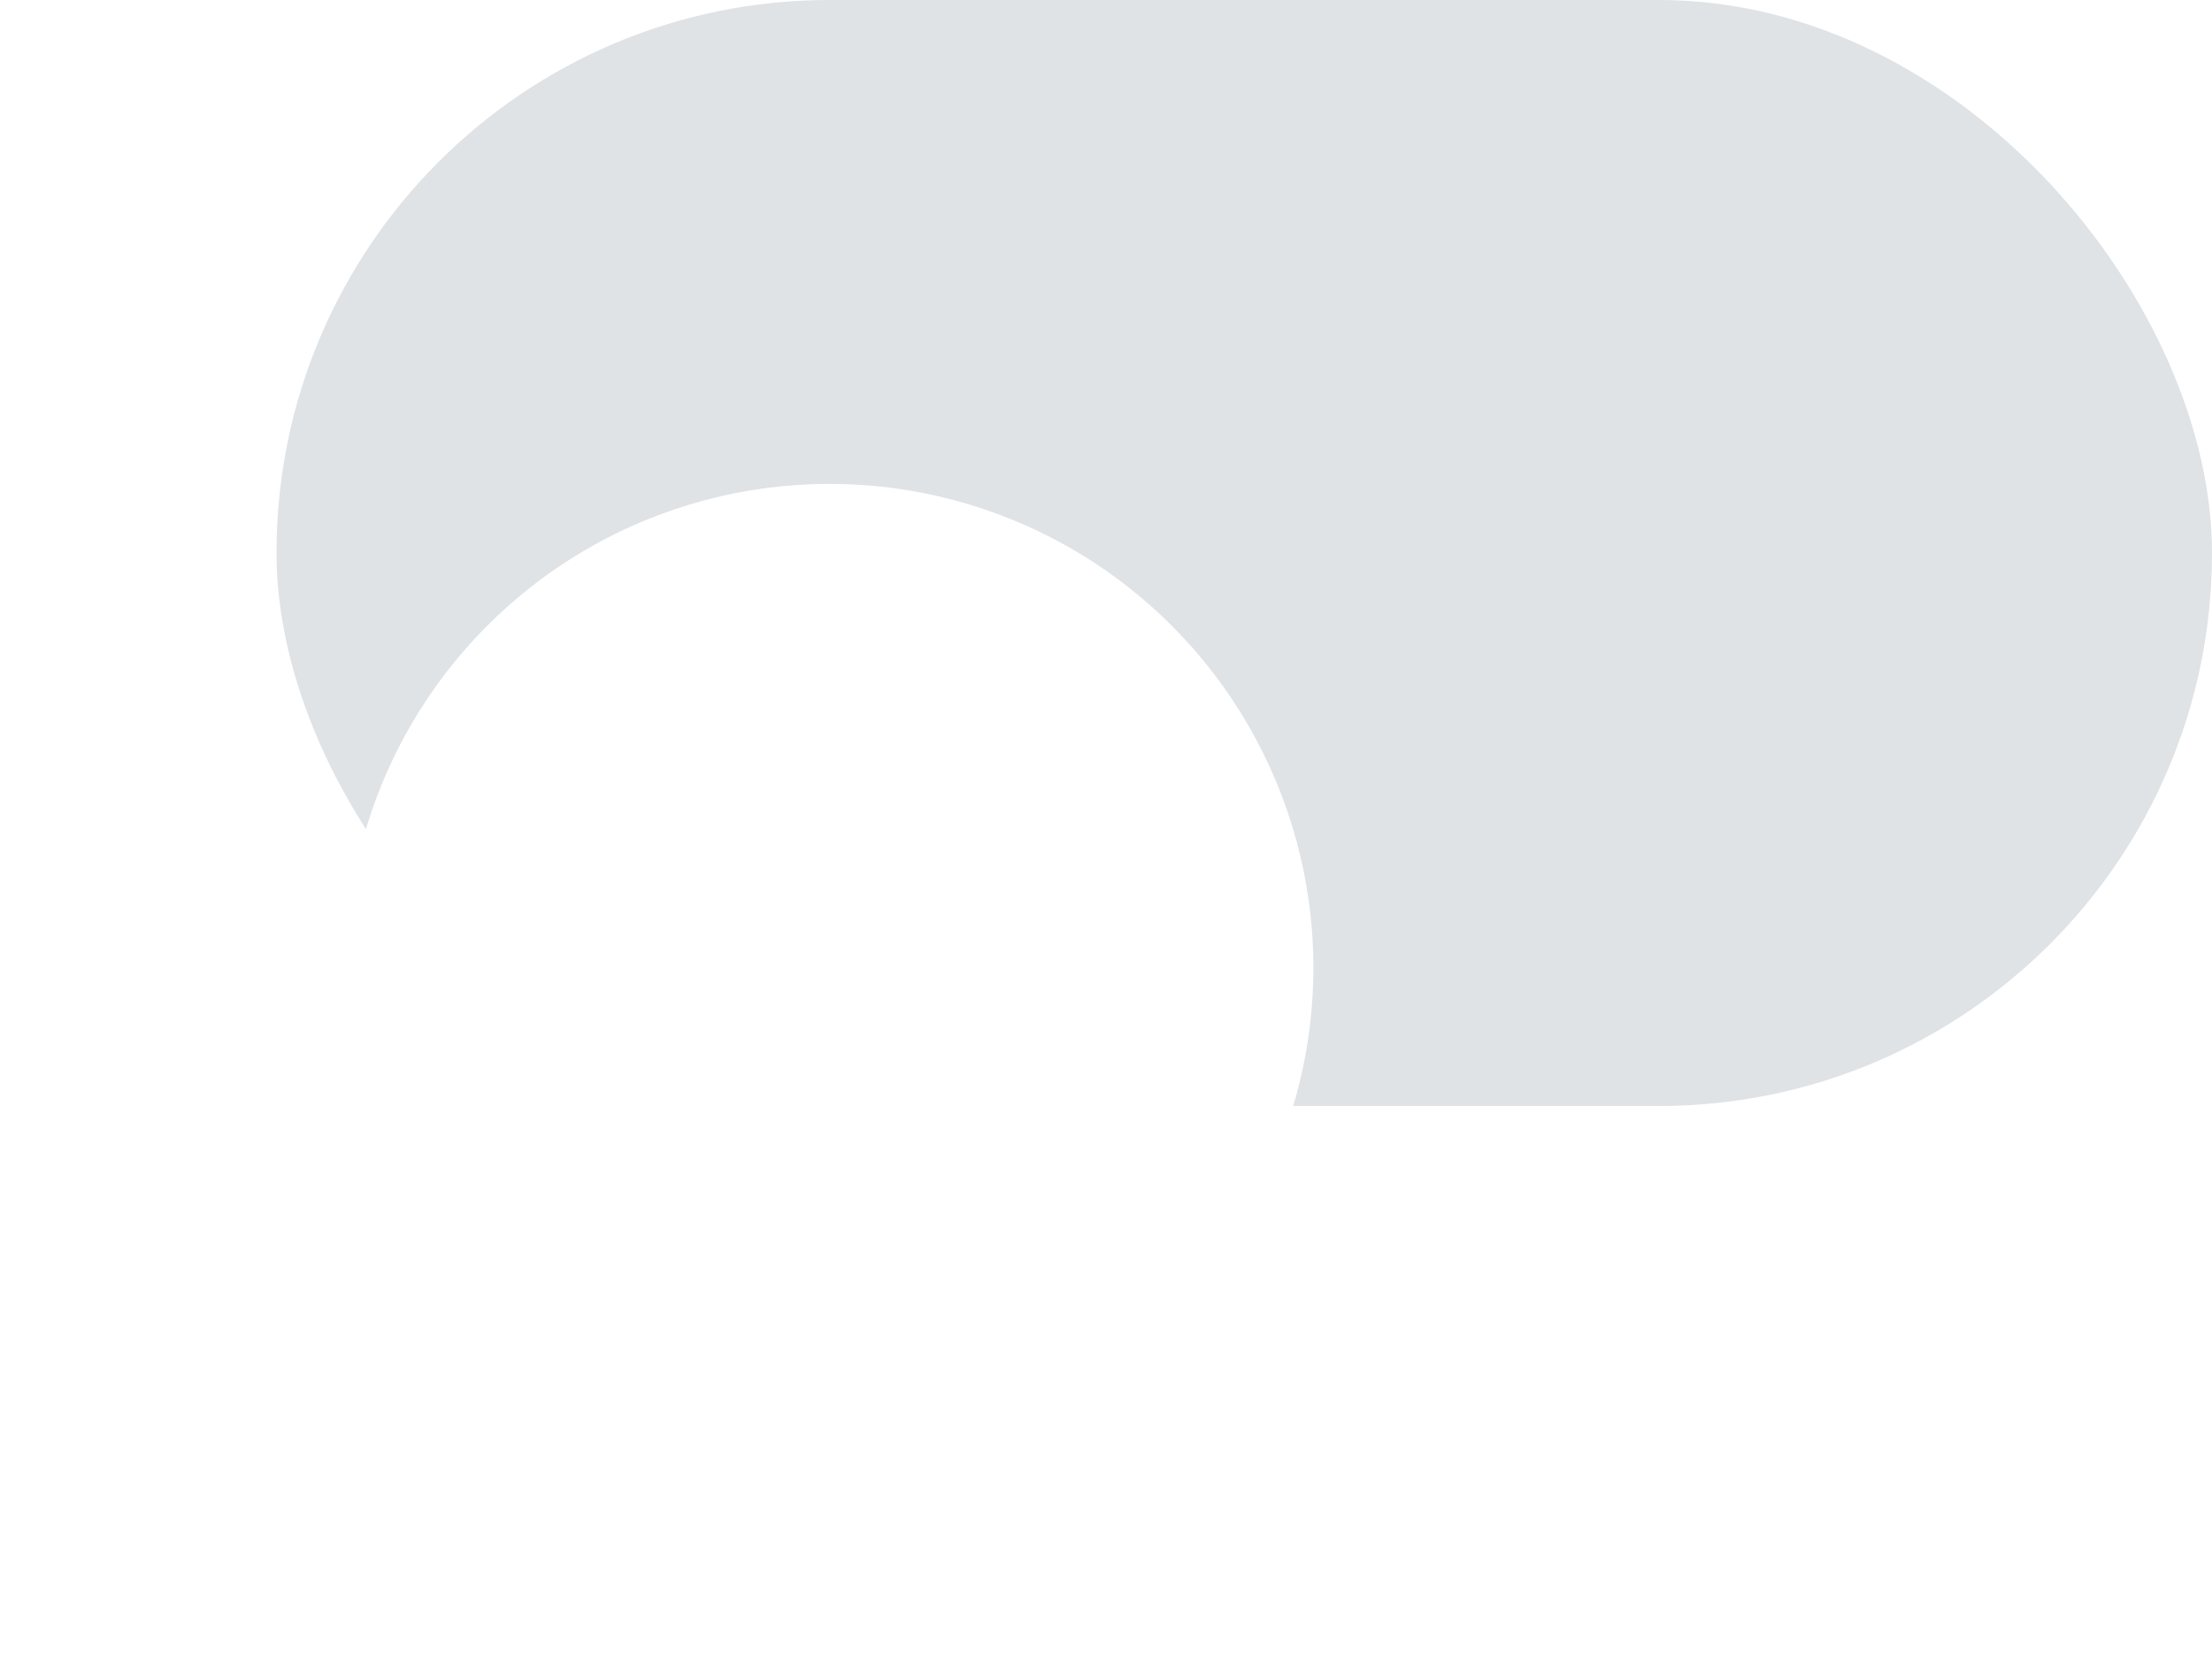<svg width="32" height="24" viewBox="0 0 32 24" fill="none" xmlns="http://www.w3.org/2000/svg">
    <rect x="4" width="28" height="16" rx="8" fill="#DFE3E6"/>
    <g filter="url(#47p6tafk0a)">
        <circle cx="12" cy="8" r="7" fill="#fff"/>
    </g>
    <defs>
        <filter id="47p6tafk0a" x="0" y="0" width="24" height="24" filterUnits="userSpaceOnUse" color-interpolation-filters="sRGB">
            <feFlood flood-opacity="0" result="BackgroundImageFix"/>
            <feColorMatrix in="SourceAlpha" values="0 0 0 0 0 0 0 0 0 0 0 0 0 0 0 0 0 0 127 0" result="hardAlpha"/>
            <feMorphology radius="1" in="SourceAlpha" result="effect1_dropShadow_3615_88051"/>
            <feOffset dy="2"/>
            <feGaussianBlur stdDeviation="2"/>
            <feColorMatrix values="0 0 0 0 0 0 0 0 0 0 0 0 0 0 0 0 0 0 0.06 0"/>
            <feBlend in2="BackgroundImageFix" result="effect1_dropShadow_3615_88051"/>
            <feColorMatrix in="SourceAlpha" values="0 0 0 0 0 0 0 0 0 0 0 0 0 0 0 0 0 0 127 0" result="hardAlpha"/>
            <feMorphology radius="1" in="SourceAlpha" result="effect2_dropShadow_3615_88051"/>
            <feOffset dy="4"/>
            <feGaussianBlur stdDeviation="3"/>
            <feColorMatrix values="0 0 0 0 0 0 0 0 0 0 0 0 0 0 0 0 0 0 0.1 0"/>
            <feBlend in2="effect1_dropShadow_3615_88051" result="effect2_dropShadow_3615_88051"/>
            <feBlend in="SourceGraphic" in2="effect2_dropShadow_3615_88051" result="shape"/>
        </filter>
    </defs>
</svg>
